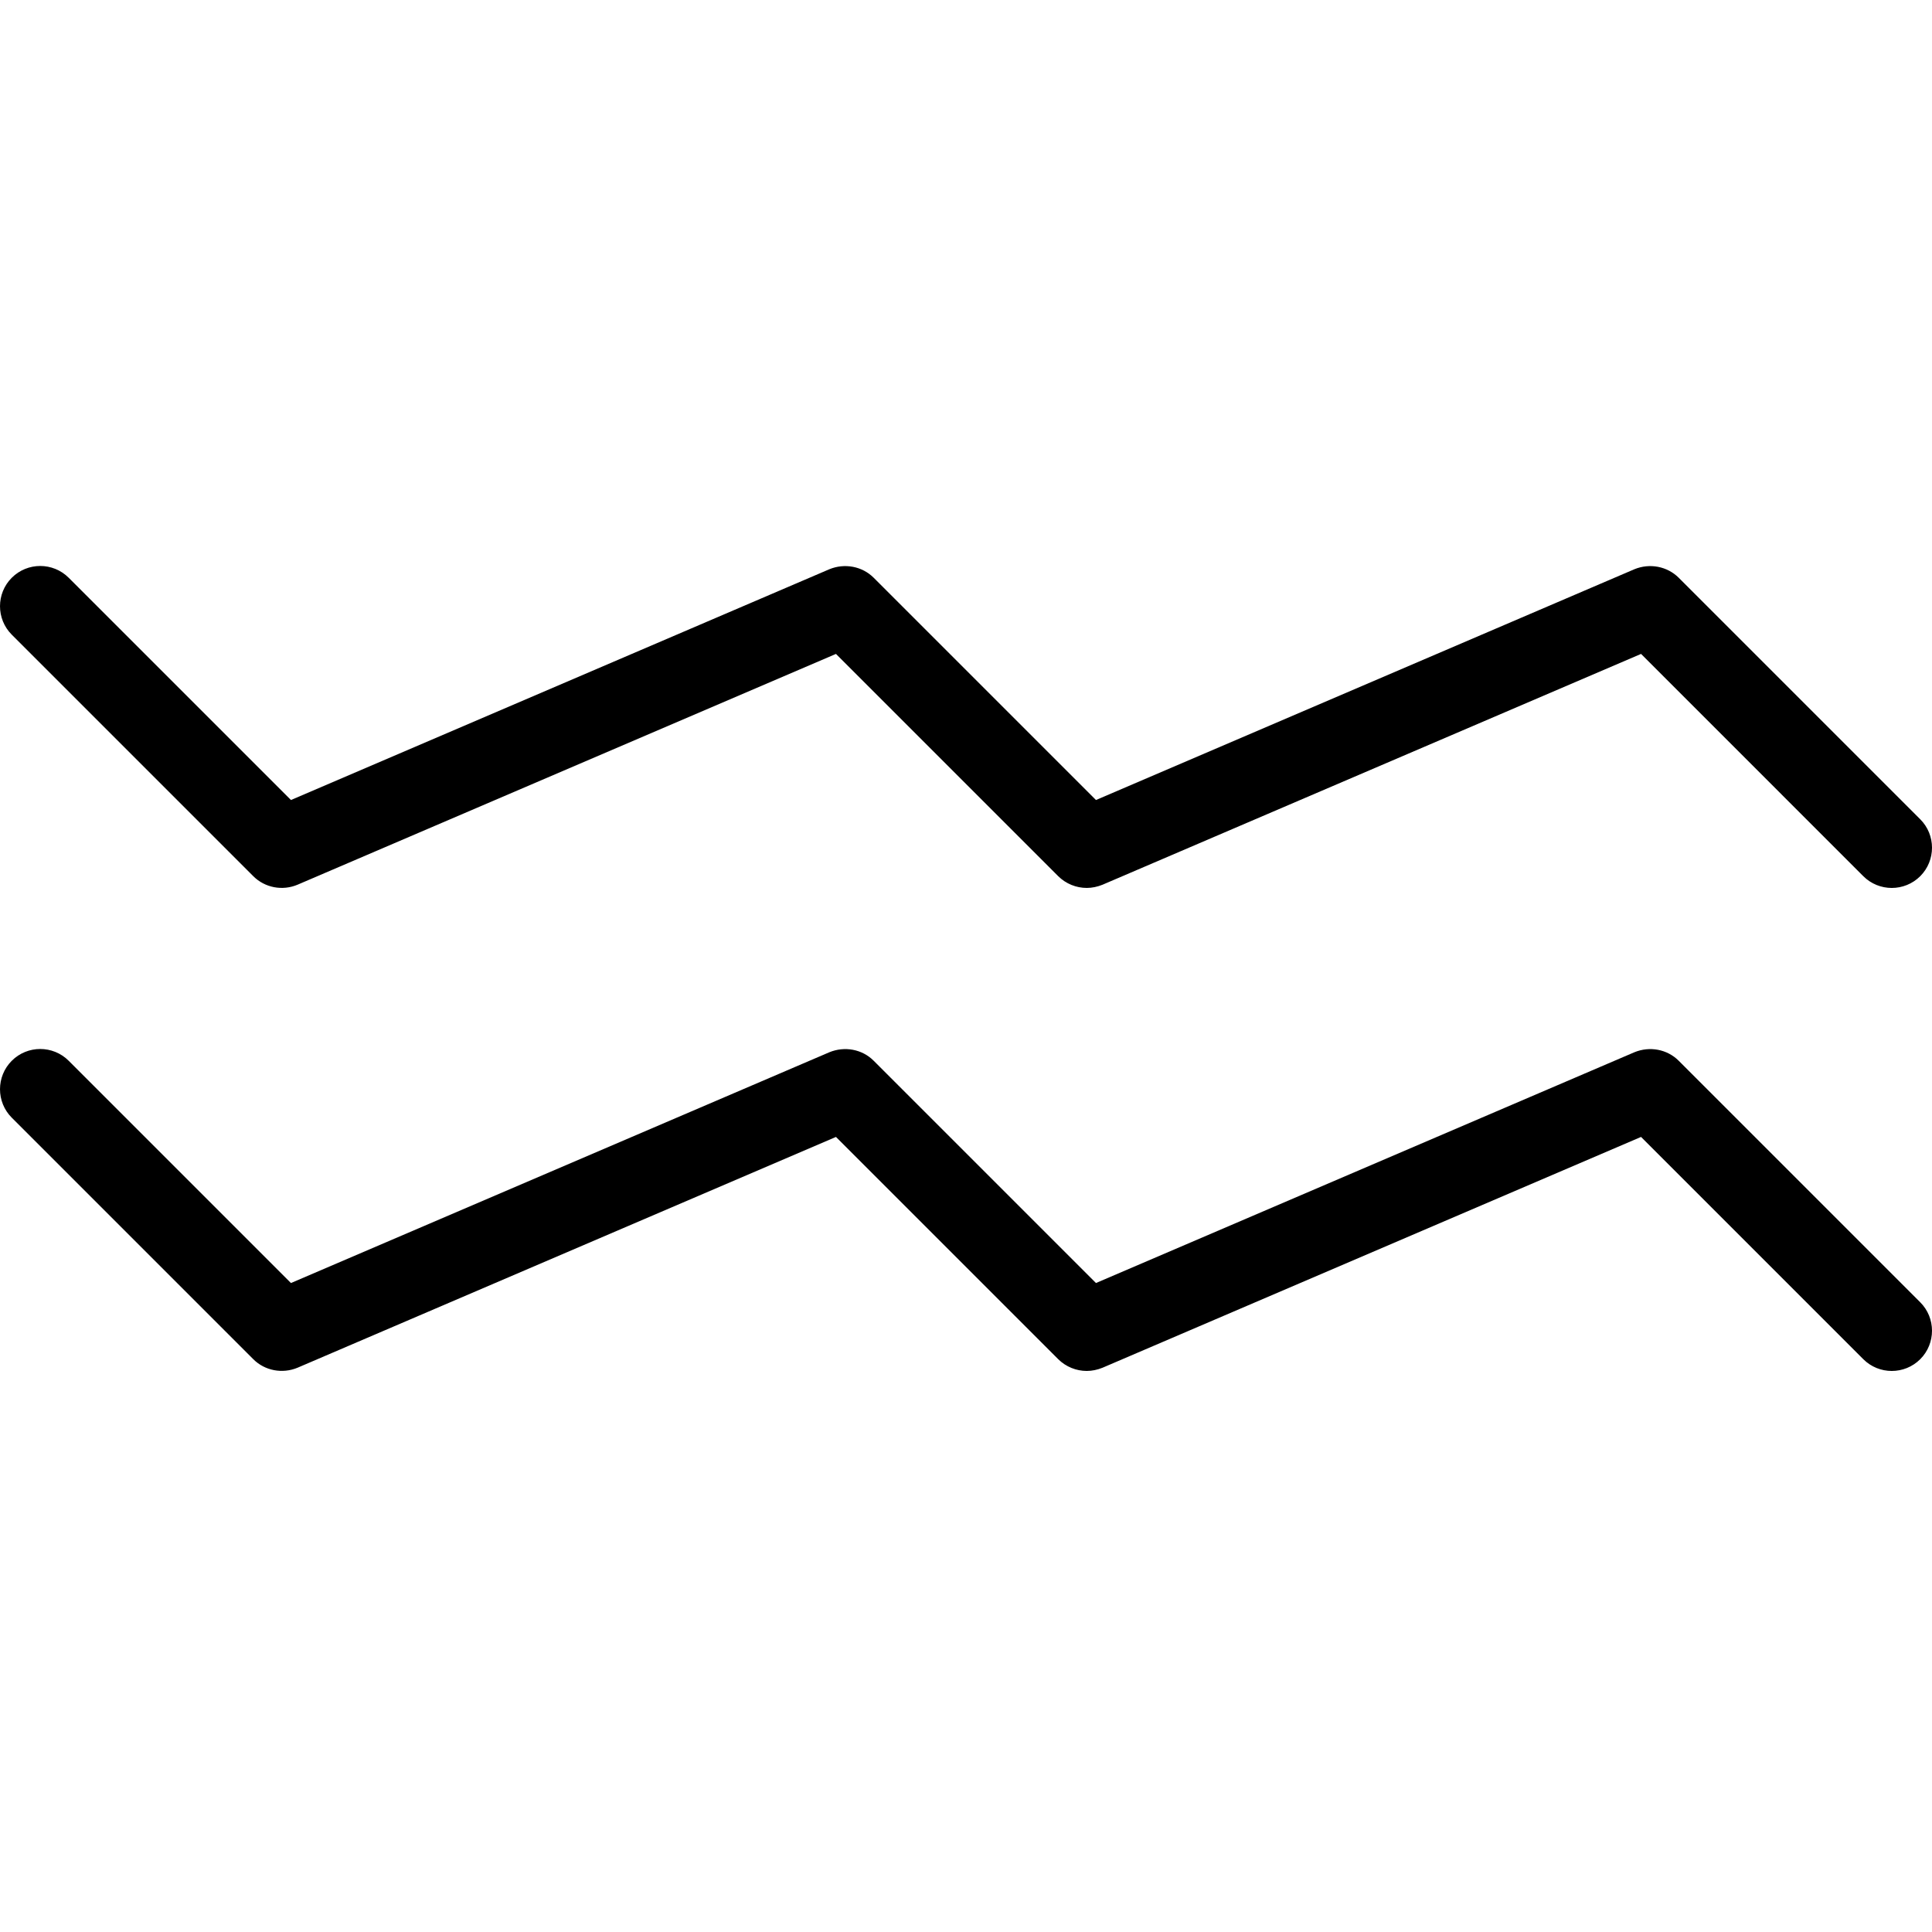 <svg height="511pt" viewBox="0 -149 511.989 511" width="511pt" xmlns="http://www.w3.org/2000/svg"><path d="m287.984 85.812c-2.773 0-5.504-1.09-7.551-3.113l-58.902-58.902-142.68 61.16c-4.008 1.688-8.66.812-11.73-2.258l-64-64c-4.16-4.16-4.16-10.926 0-15.086 4.16-4.16 10.922-4.16 15.082 0l58.902 58.902 142.695-61.164c4.012-1.641 8.664-.809 11.734 2.262l58.902 58.902 142.699-61.164c4.012-1.641 8.641-.809 11.734 2.262l64 64c4.16 4.16 4.16 10.926 0 15.086-4.16 4.156-10.926 4.156-15.086 0l-58.898-58.902-142.699 61.16c-1.367.555-2.797.855-4.203.855zm0 0"/><path d="m287.984 213.812c-2.773 0-5.504-1.09-7.551-3.113l-58.902-58.902-142.68 61.16c-4.008 1.664-8.66.812-11.73-2.258l-64-64c-4.16-4.16-4.16-10.926 0-15.086 4.16-4.16 10.922-4.16 15.082 0l58.902 58.902 142.695-61.164c4.012-1.641 8.664-.832 11.734 2.262l58.902 58.902 142.699-61.164c4.012-1.641 8.641-.832 11.734 2.262l64 64c4.16 4.16 4.16 10.926 0 15.086-4.16 4.156-10.926 4.156-15.086 0l-58.898-58.902-142.699 61.16c-1.367.555-2.797.855-4.203.855zm0 0"/></svg>